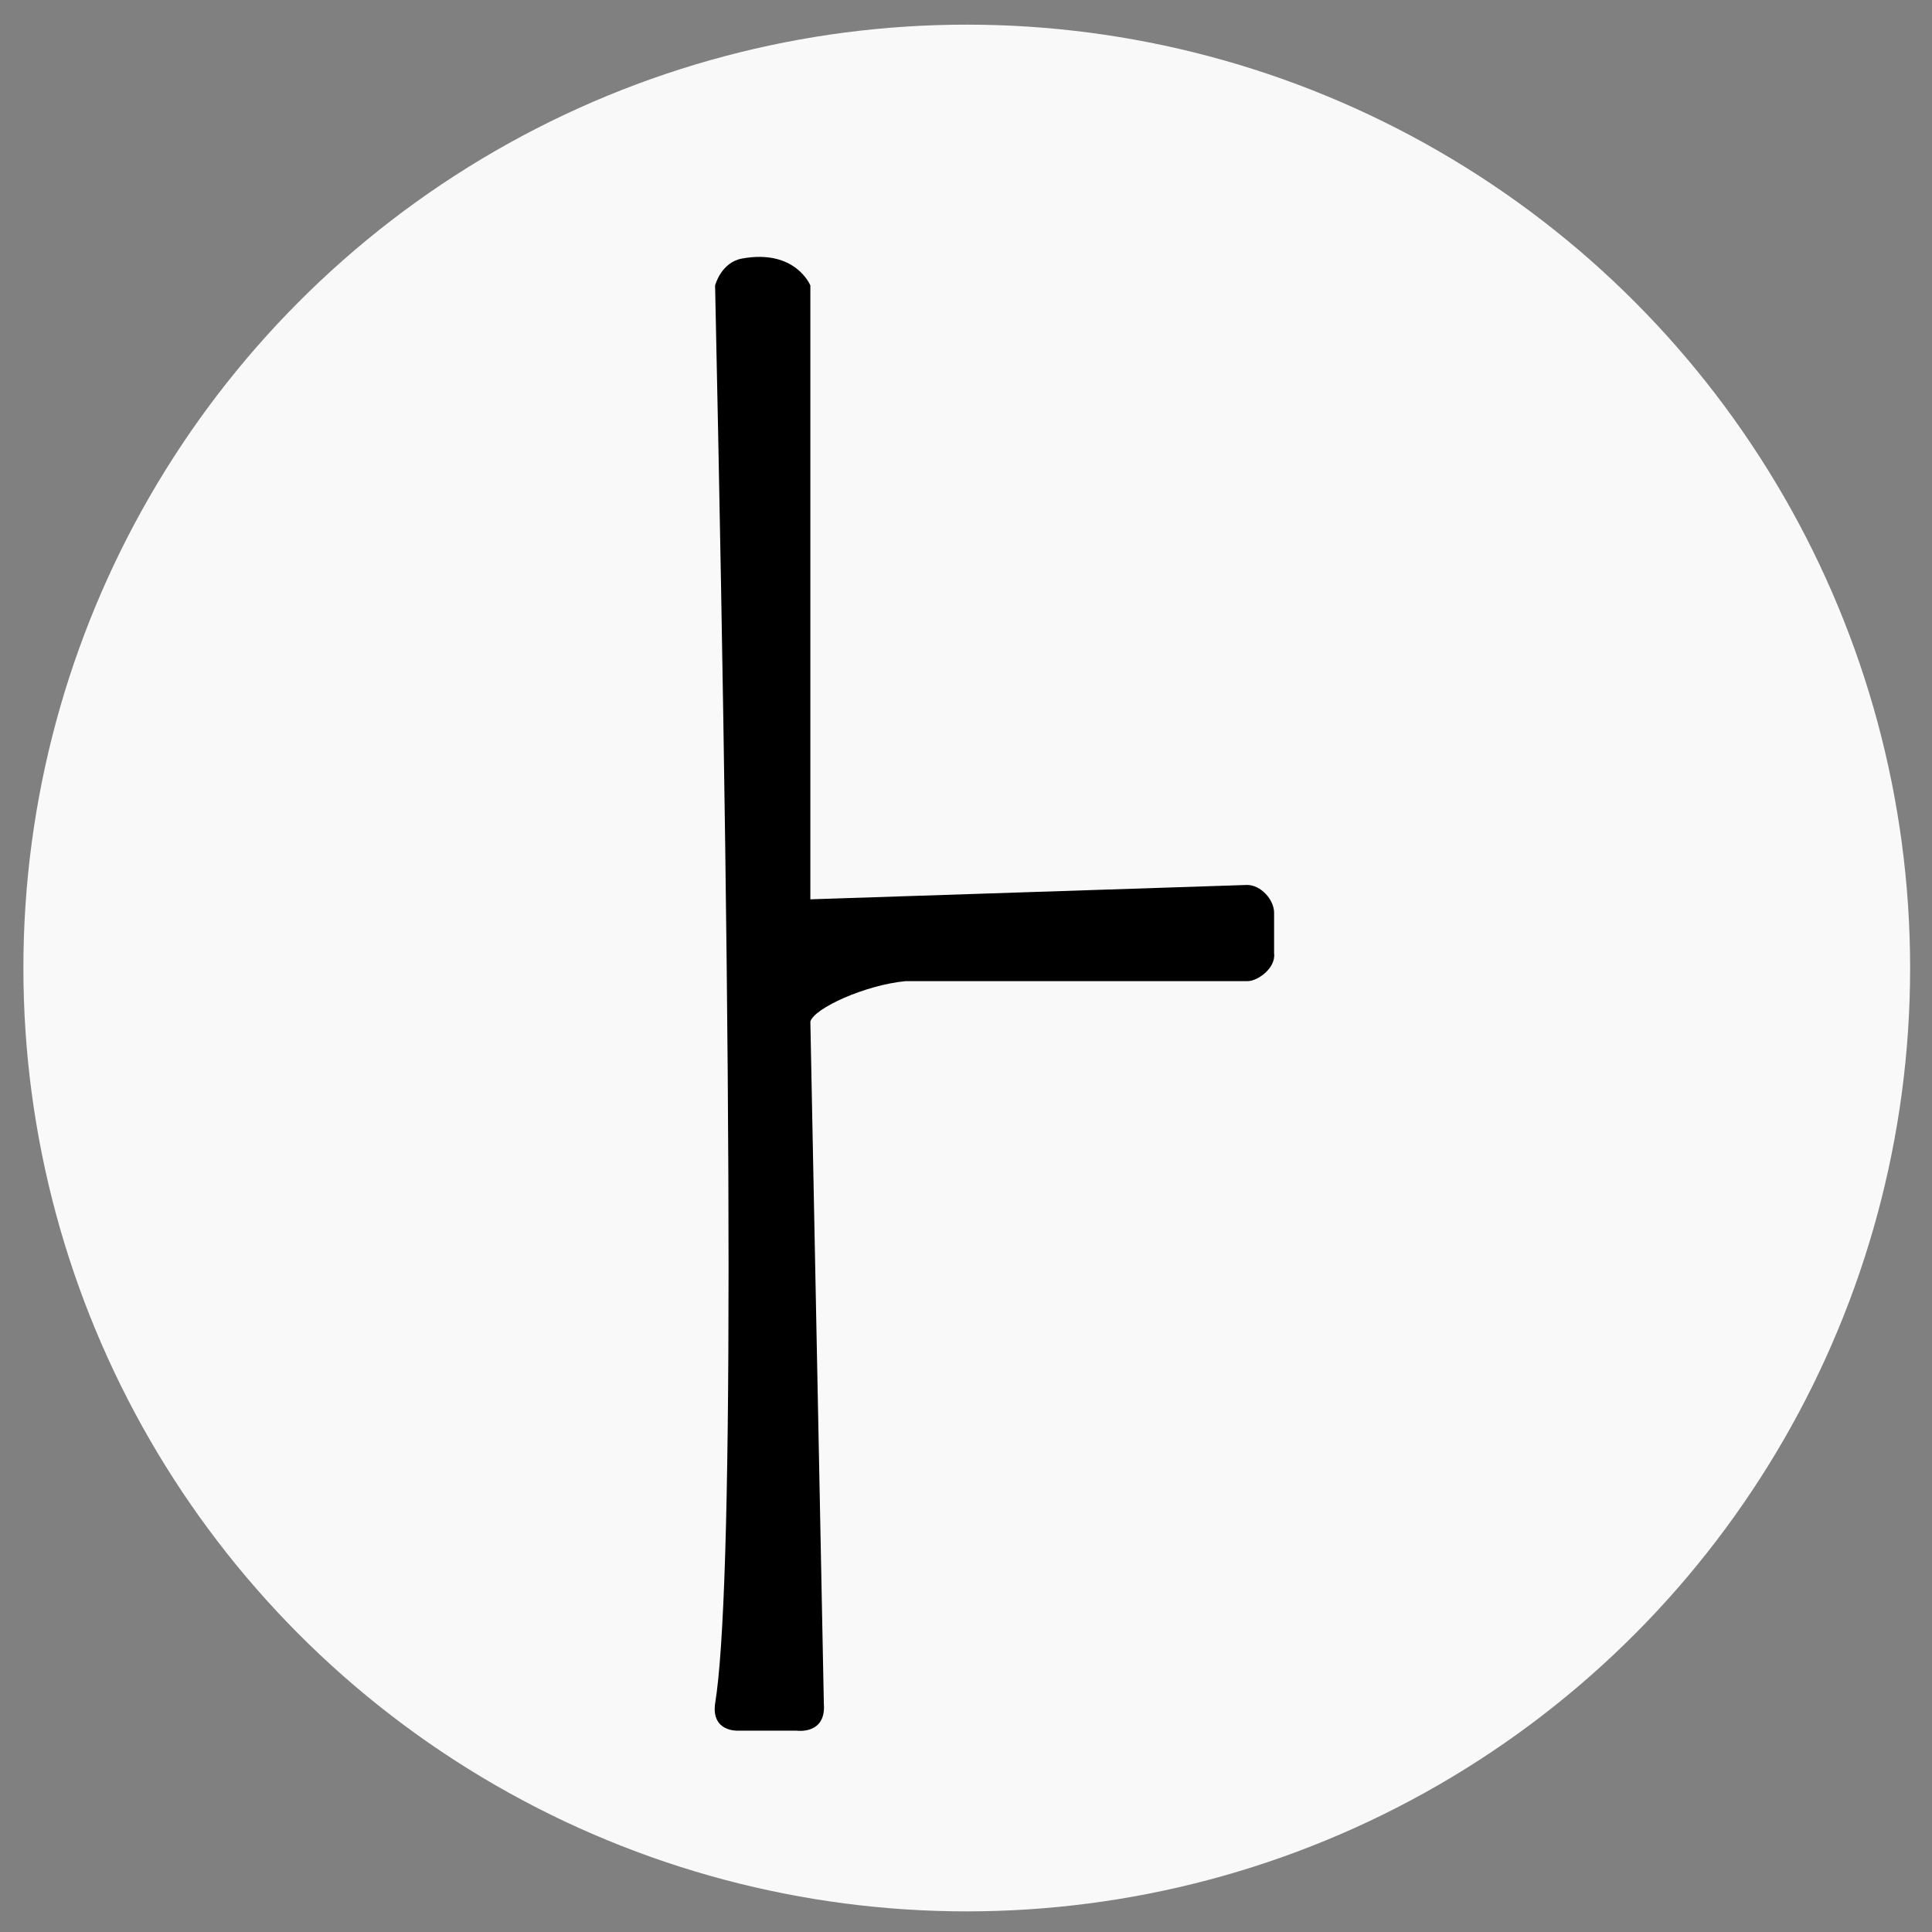 <?xml version="1.0" encoding="UTF-8" standalone="no"?>
<svg
   xmlns:dc="http://purl.org/dc/elements/1.1/"
   xmlns:cc="http://creativecommons.org/ns#"
   xmlns:rdf="http://www.w3.org/1999/02/22-rdf-syntax-ns#"
   xmlns:svg="http://www.w3.org/2000/svg"
   xmlns="http://www.w3.org/2000/svg"
   xmlns:sodipodi="http://sodipodi.sourceforge.net/DTD/sodipodi-0.dtd"
   xmlns:inkscape="http://www.inkscape.org/namespaces/inkscape"
   width="256"
   height="256"
   viewBox="0 0 67.733 67.733"
   version="1.1"
   id="svg2027"
   inkscape:export-filename="/home/camden/bitmap.png"
   inkscape:export-xdpi="98.304001"
   inkscape:export-ydpi="98.304001"
   inkscape:version="1.0.2 (e86c870879, 2021-01-15)"
   sodipodi:docname="icon.svg">
  <rect x="0" y="0" width="67.733" height="67.733" fill="#808080" stroke="none"/>
  <defs
     id="defs2021" />
  <sodipodi:namedview
     id="base"
     pagecolor="#ffffff"
     bordercolor="#666666"
     borderopacity="1.0"
     inkscape:pageopacity="0.0"
     inkscape:pageshadow="2"
     inkscape:zoom="1.5219183"
     inkscape:cx="43.79869"
     inkscape:cy="142.93509"
     inkscape:document-units="mm"
     inkscape:current-layer="layer1"
     inkscape:document-rotation="0"
     showgrid="true"
     units="px"
     inkscape:window-width="1514"
     inkscape:window-height="1016"
     inkscape:window-x="203"
     inkscape:window-y="27"
     inkscape:window-maximized="0">
    <inkscape:grid
       type="xygrid"
       id="grid2044" />
  </sodipodi:namedview>
  <g
     inkscape:label="Layer 1"
     inkscape:groupmode="layer"
     id="layer1">
    <circle
       style="fill:#f9f9f9;stroke-width:0.265"
       id="path2046"
       cx="33.893"
       cy="33.937"
       r="33.073" />
    <path
       d="m 25.858,60.674 c 0,0 -0.922,0.046 -0.788,-0.945 0.63,-3.823 0.63,-20.396 0,-49.72 0,0 0.206,-0.811 0.945,-0.945 1.881,-0.342 2.395,0.945 2.395,0.945 v 21.016 0.504 l 15.313,-0.504 c 0.471,0 0.945,0.506 0.945,0.977 v 1.418 c 0.067,0.538 -0.609,0.994 -0.945,0.977 H 31.75 c -1.412,0.134 -3.205,0.947 -3.34,1.418 l 0.473,23.915 c 0.084,1.092 -0.945,0.945 -0.945,0.945 z"
       id="path2482"
       style="fill:#000000;stroke:none;stroke-width:2.151" />
  </g>
</svg>

